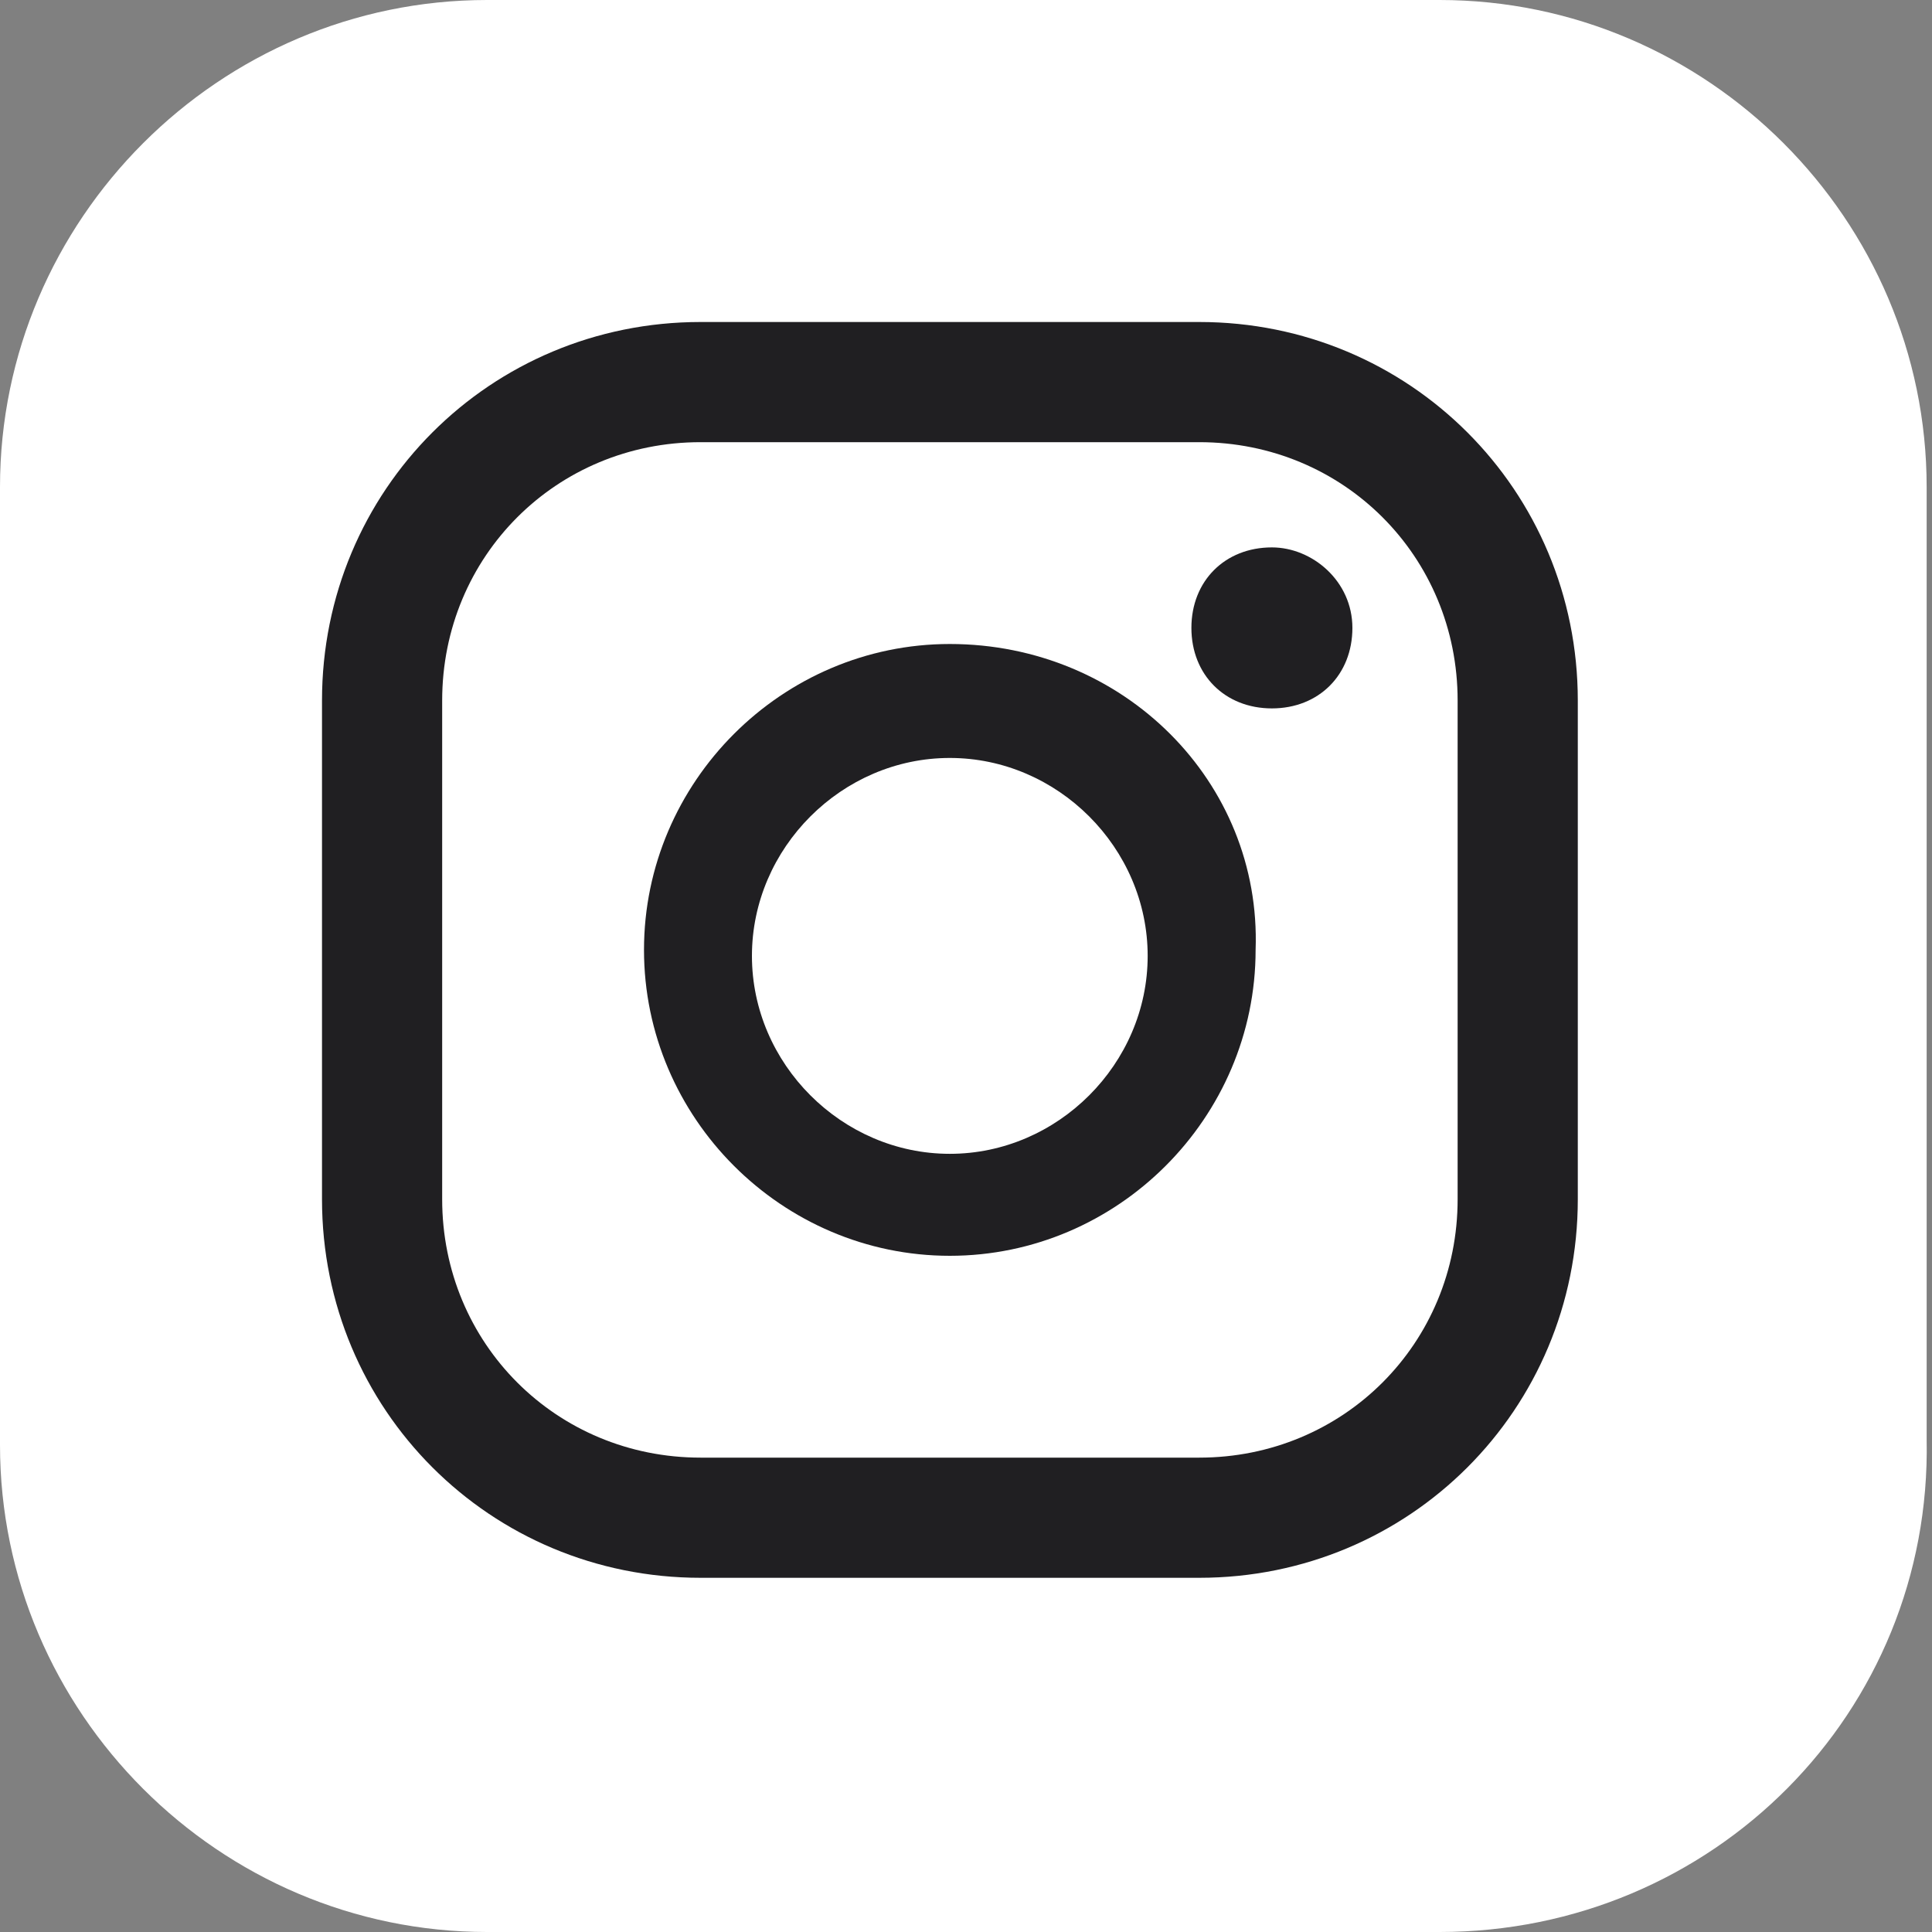 <svg width="60" height="60" viewBox="0 0 60 60" fill="none" xmlns="http://www.w3.org/2000/svg">
<rect x="0" y="0" width="60" height="60" fill="#808080" stroke="none"/>
<path d="M44.709 60H15.125C6.814 60 0 53.186 0 44.875V15.125C0 6.814 6.814 0 15.125 0H44.709C53.019 0 59.834 6.814 59.834 15.125V44.709C60 53.186 53.186 60 44.709 60Z" fill="white"/>
<path d="M39.5 17C38.042 17 37 18.042 37 19.5C37 20.958 38.042 22 39.5 22C40.958 22 42 20.958 42 19.5C42 18.042 40.75 17 39.5 17Z" fill="#201F22"/>
<path d="M29.497 20C24.283 20 20 24.284 20 29.5C20 34.716 24.283 39 29.497 39C34.711 39 38.994 34.716 38.994 29.5C39.18 24.284 34.897 20 29.497 20ZM29.497 35.833C26.145 35.833 23.352 33.039 23.352 29.686C23.352 26.333 26.145 23.539 29.497 23.539C32.849 23.539 35.642 26.333 35.642 29.686C35.642 33.039 32.849 35.833 29.497 35.833Z" fill="#201F22"/>
<path d="M37.244 49H21.756C15.225 49 10 43.775 10 37.244V21.756C10 15.225 15.225 10 21.756 10H37.244C43.775 10 49 15.225 49 21.756V37.244C49 43.775 43.775 49 37.244 49ZM21.756 13.732C17.277 13.732 13.732 17.277 13.732 21.756V37.244C13.732 41.722 17.277 45.268 21.756 45.268H37.244C41.722 45.268 45.268 41.722 45.268 37.244V21.756C45.268 17.277 41.722 13.732 37.244 13.732H21.756Z" fill="#201F22"/>
</svg>
